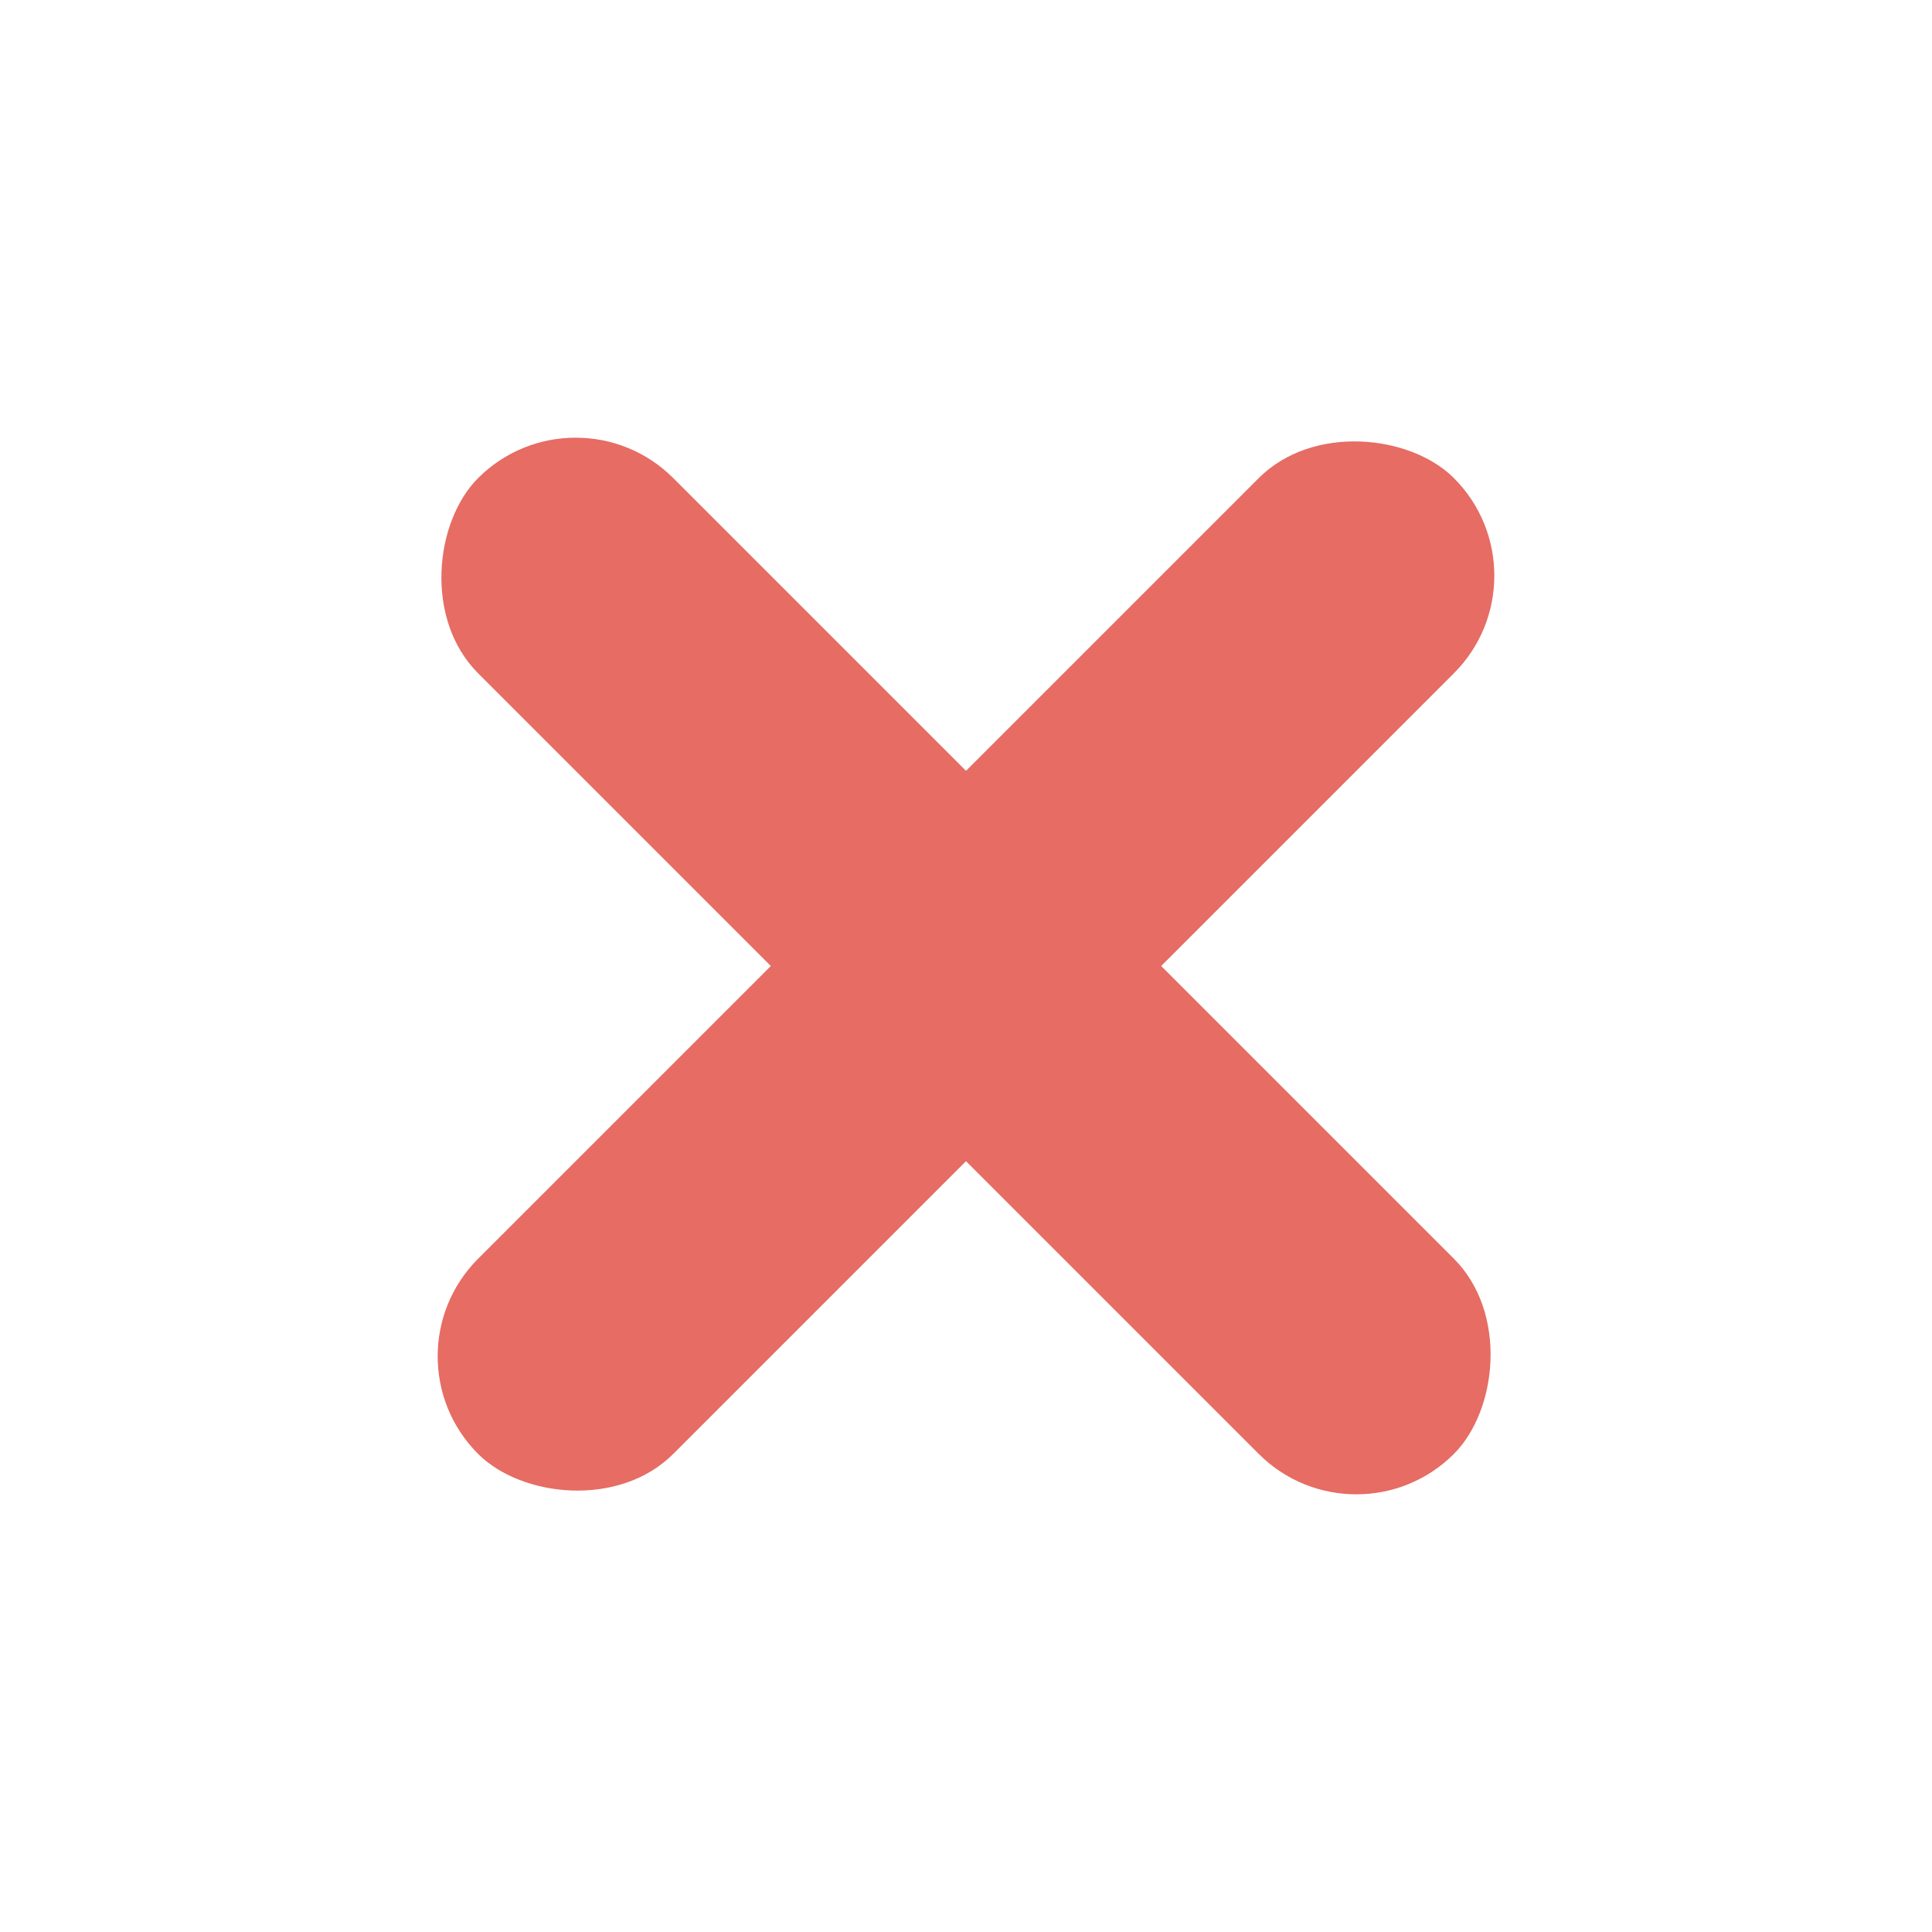 <svg xmlns="http://www.w3.org/2000/svg" width="21" height="21" viewBox="0 0 21 21">
  <g fill="#E66C64" fill-rule="evenodd" transform="translate(4.136 4.136)">
    <rect width="15" height="3" x="-1.136" y="4.864" rx="1.5" transform="rotate(45 6.364 6.364)"/>
    <rect width="15" height="3" x="-1.136" y="4.864" rx="1.5" transform="rotate(-45 6.364 6.364)"/>
  </g>
</svg>
